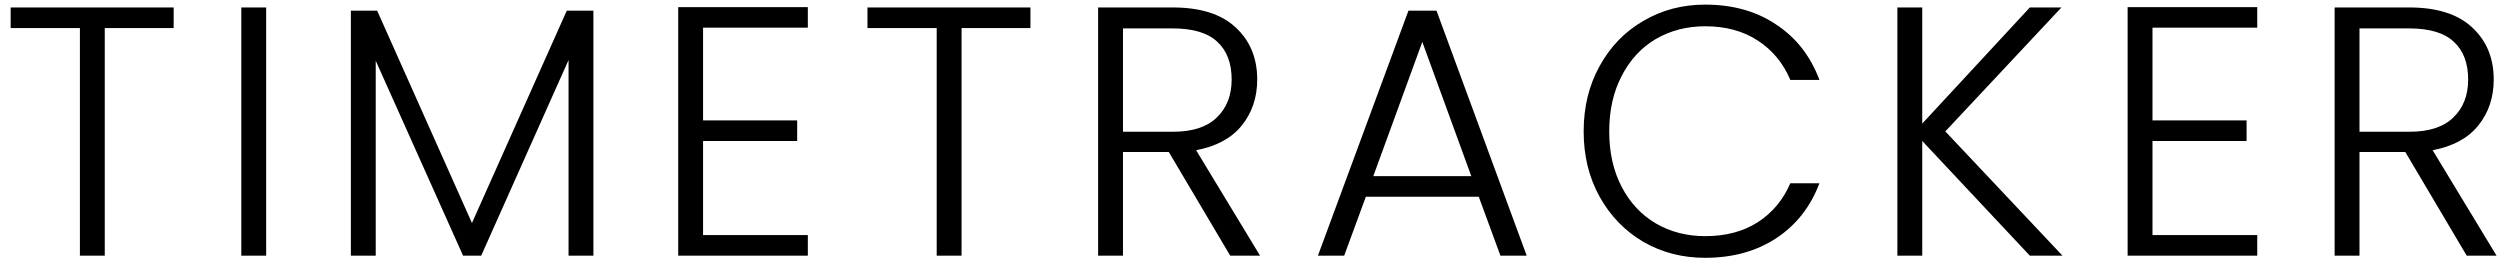 <svg width="176" height="19" viewBox="0 0 176 19" fill="none" xmlns="http://www.w3.org/2000/svg">
<path d="M12.225 0.525V1.975H7.375V18H5.625V1.975H0.75V0.525H12.225ZM18.738 0.525V18H16.988V0.525H18.738ZM41.776 0.75V18H40.026V4.225L33.876 18H32.601L26.451 4.275V18H24.701V0.75H26.551L33.226 15.7L39.901 0.75H41.776ZM49.496 1.95V8.475H56.121V9.925H49.496V16.55H56.871V18H47.746V0.5H56.871V1.95H49.496ZM72.544 0.525V1.975H67.694V18H65.944V1.975H61.069V0.525H72.544ZM86.608 18L82.283 10.7H79.058V18H77.308V0.525H82.558C84.508 0.525 85.983 0.992 86.983 1.925C87.999 2.858 88.508 4.083 88.508 5.6C88.508 6.867 88.141 7.95 87.408 8.85C86.691 9.733 85.624 10.308 84.208 10.575L88.708 18H86.608ZM79.058 9.275H82.583C83.949 9.275 84.974 8.942 85.658 8.275C86.358 7.608 86.708 6.717 86.708 5.6C86.708 4.45 86.374 3.567 85.708 2.95C85.041 2.317 83.991 2 82.558 2H79.058V9.275ZM104.105 13.85H96.156L94.63 18H92.781L99.156 0.75H101.13L107.48 18H105.63L104.105 13.85ZM103.58 12.4L100.13 2.95L96.68 12.4H103.58ZM111.489 9.25C111.489 7.533 111.864 6 112.614 4.65C113.364 3.283 114.389 2.225 115.689 1.475C116.989 0.708 118.439 0.325 120.039 0.325C121.989 0.325 123.656 0.792 125.039 1.725C126.439 2.642 127.456 3.942 128.089 5.625H126.039C125.539 4.442 124.772 3.517 123.739 2.85C122.722 2.183 121.489 1.85 120.039 1.85C118.756 1.85 117.597 2.15 116.564 2.75C115.547 3.35 114.747 4.217 114.164 5.35C113.581 6.467 113.289 7.767 113.289 9.25C113.289 10.733 113.581 12.033 114.164 13.15C114.747 14.267 115.547 15.125 116.564 15.725C117.597 16.325 118.756 16.625 120.039 16.625C121.489 16.625 122.722 16.3 123.739 15.65C124.772 14.983 125.539 14.067 126.039 12.9H128.089C127.456 14.567 126.439 15.858 125.039 16.775C123.639 17.692 121.972 18.15 120.039 18.15C118.439 18.15 116.989 17.775 115.689 17.025C114.389 16.258 113.364 15.2 112.614 13.85C111.864 12.5 111.489 10.967 111.489 9.25ZM142.901 18L135.326 9.925V18H133.576V0.525H135.326V8.7L142.901 0.525H145.126L136.951 9.25L145.201 18H142.901ZM151.535 1.95V8.475H158.16V9.925H151.535V16.55H158.91V18H149.785V0.5H158.91V1.95H151.535ZM173.658 18L169.333 10.7H166.108V18H164.358V0.525H169.608C171.558 0.525 173.033 0.992 174.033 1.925C175.05 2.858 175.558 4.083 175.558 5.6C175.558 6.867 175.192 7.95 174.458 8.85C173.742 9.733 172.675 10.308 171.258 10.575L175.758 18H173.658ZM166.108 9.275H169.633C171 9.275 172.025 8.942 172.708 8.275C173.408 7.608 173.758 6.717 173.758 5.6C173.758 4.45 173.425 3.567 172.758 2.95C172.092 2.317 171.042 2 169.608 2H166.108V9.275Z" fill="black"/>
</svg>
